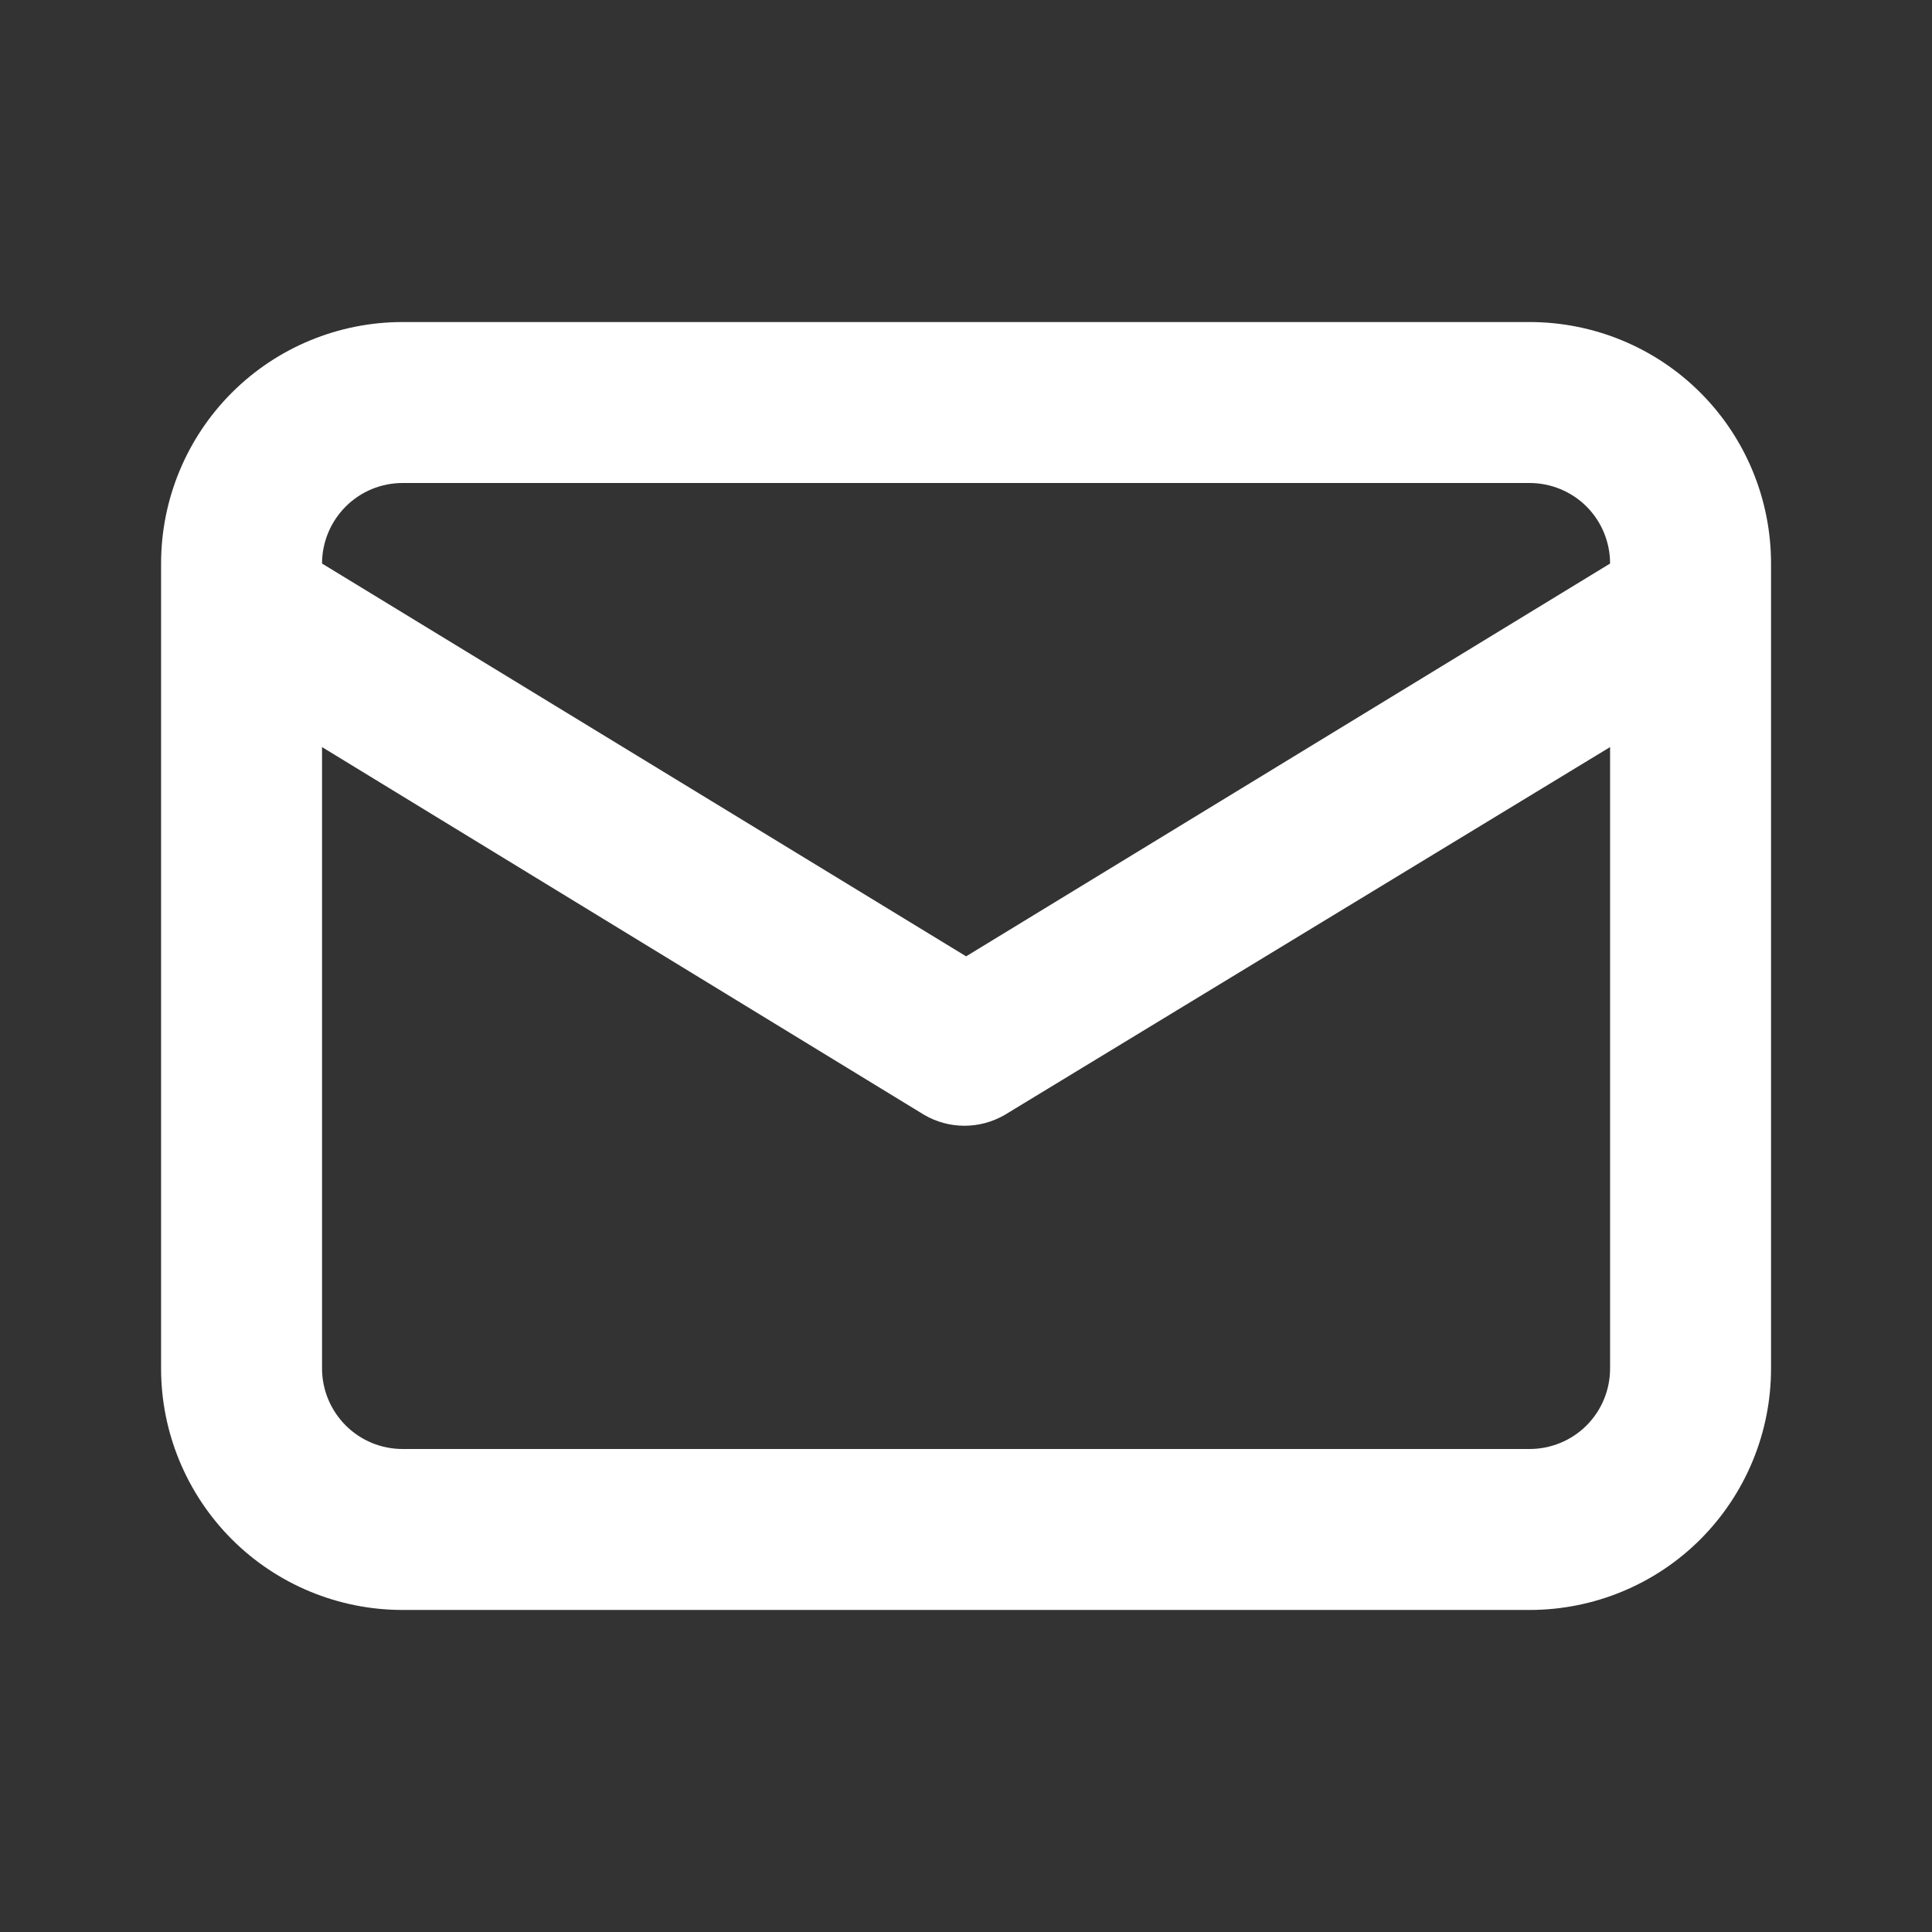 <svg width="16" height="16" viewBox="0 0 16 16" fill="none" xmlns="http://www.w3.org/2000/svg">
<rect x="0" y="0" width="16" height="16" fill="#333333" stroke="none"/>
<path d="M12.667 2.667H3.334C2.804 2.667 2.295 2.877 1.92 3.252C1.545 3.627 1.334 4.136 1.334 4.667V11.333C1.334 11.864 1.545 12.372 1.92 12.748C2.295 13.123 2.804 13.333 3.334 13.333H12.667C13.198 13.333 13.707 13.123 14.082 12.748C14.457 12.372 14.667 11.864 14.667 11.333V4.667C14.667 4.136 14.457 3.627 14.082 3.252C13.707 2.877 13.198 2.667 12.667 2.667V2.667ZM3.334 4H12.667C12.844 4 13.014 4.07 13.139 4.195C13.264 4.32 13.334 4.49 13.334 4.667L8.001 7.92L2.667 4.667C2.667 4.49 2.738 4.32 2.863 4.195C2.988 4.07 3.157 4 3.334 4V4ZM13.334 11.333C13.334 11.51 13.264 11.68 13.139 11.805C13.014 11.93 12.844 12 12.667 12H3.334C3.157 12 2.988 11.93 2.863 11.805C2.738 11.68 2.667 11.51 2.667 11.333V6.187L7.654 9.233C7.755 9.292 7.87 9.323 7.987 9.323C8.104 9.323 8.219 9.292 8.321 9.233L13.334 6.187V11.333Z" fill="white"/>
</svg>
